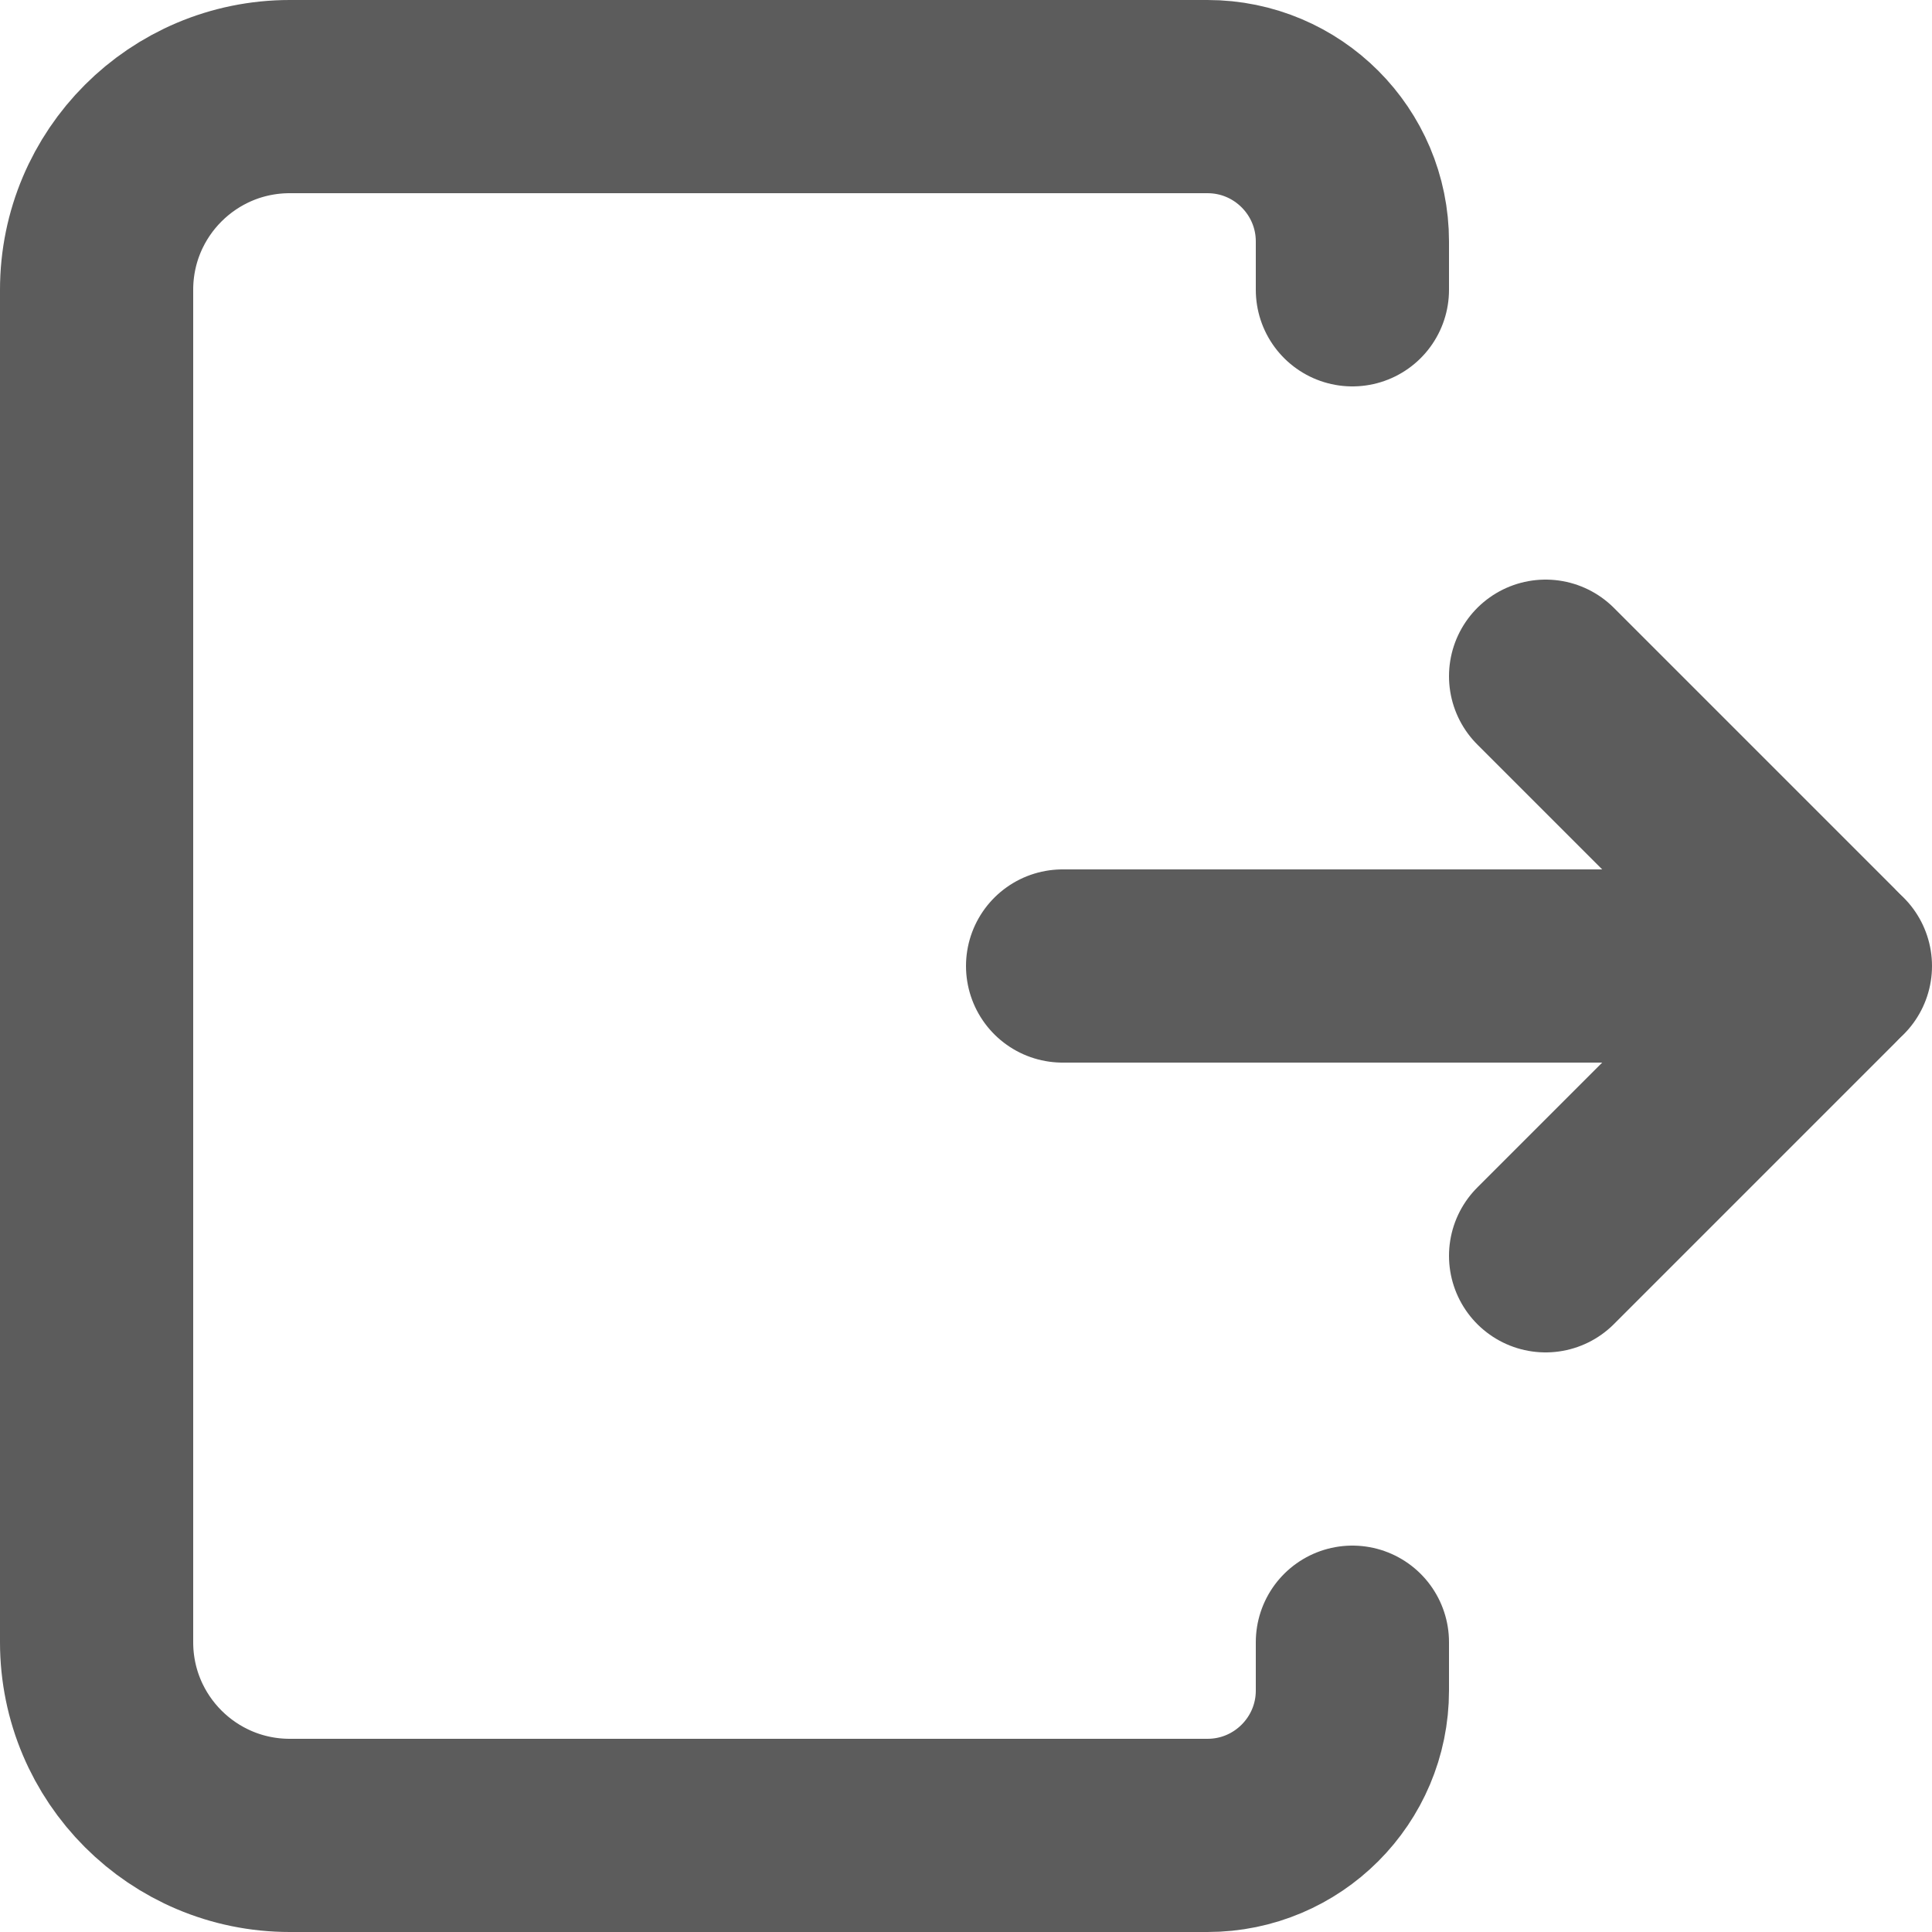 <svg width="20" height="20" viewBox="0 0 20 20" fill="none" xmlns="http://www.w3.org/2000/svg">
<path d="M19 10H11" stroke="#5C5C5C" stroke-width="2" stroke-linecap="round" stroke-linejoin="round"/>
<path d="M16 13L18.913 10.087C18.961 10.039 18.961 9.961 18.913 9.913L16 7" stroke="#5C5C5C" stroke-width="2" stroke-linecap="round" stroke-linejoin="round"/>
<path d="M14 3V2.5C14 1.672 13.328 1 12.5 1H3C1.895 1 1 1.895 1 3V17C1 18.105 1.895 19 3 19H12.5C13.328 19 14 18.328 14 17.5V17" stroke="#5C5C5C" stroke-width="2" stroke-linecap="round" stroke-linejoin="round"/>
</svg>
